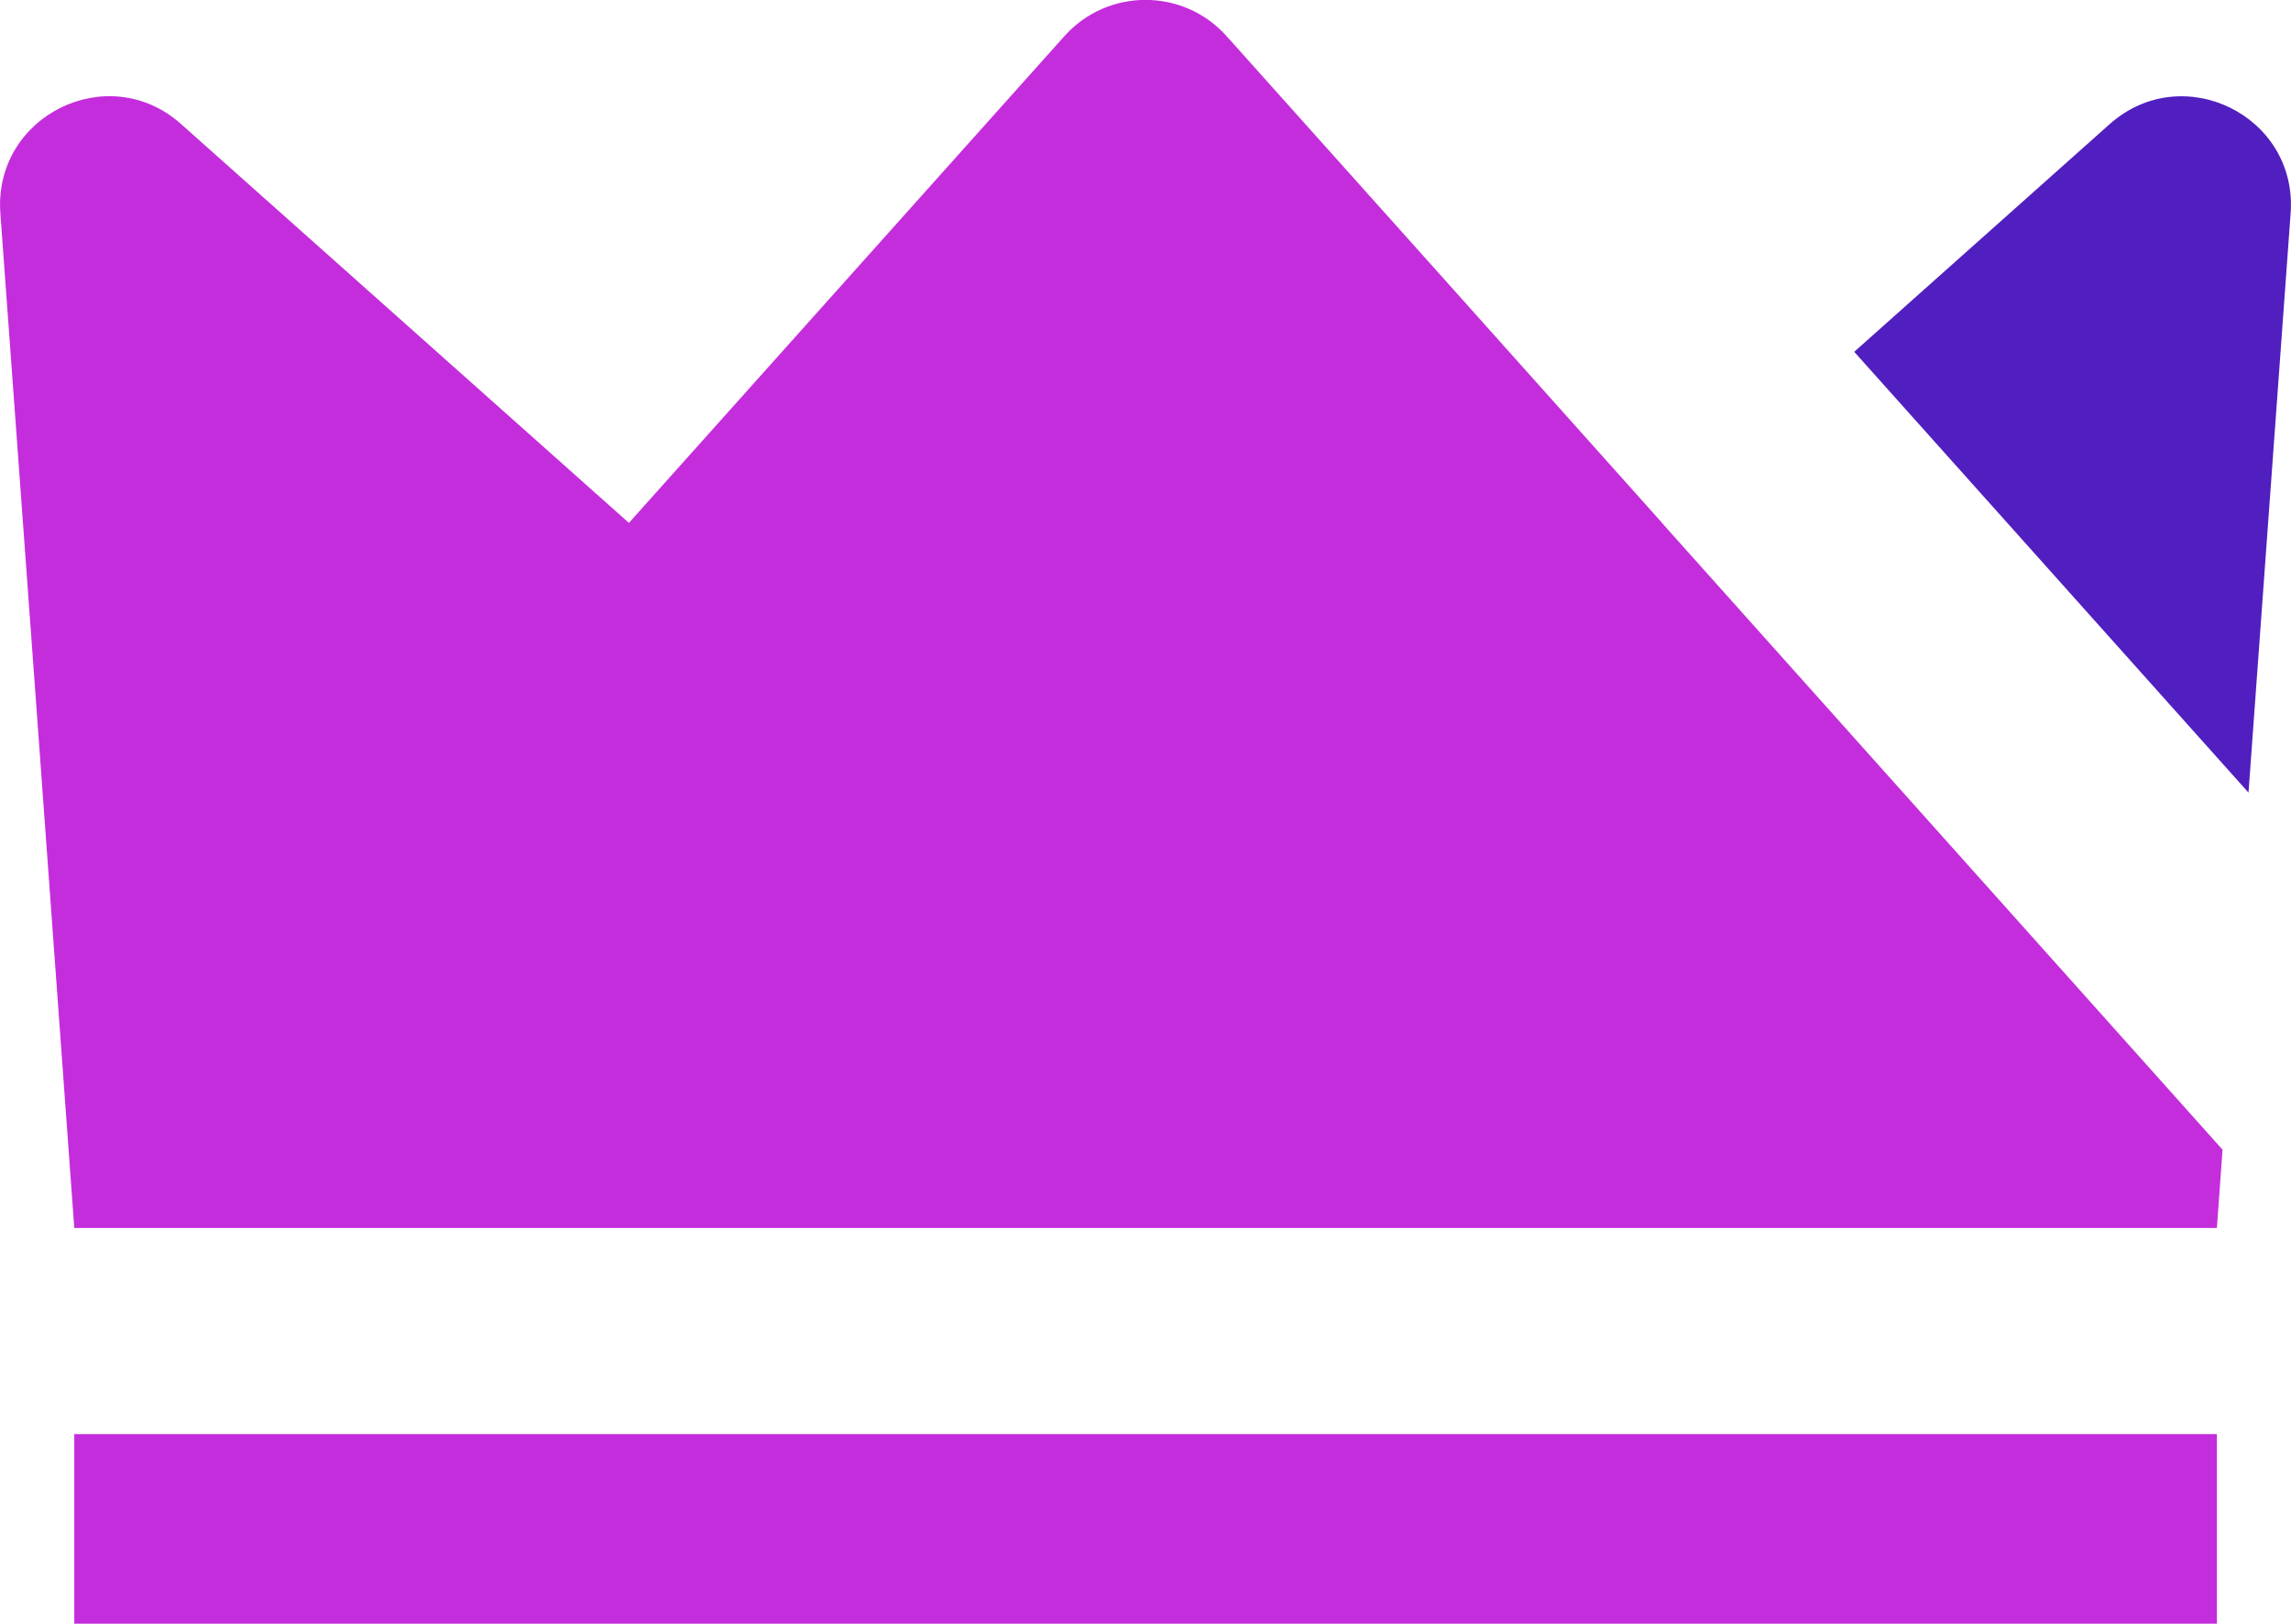 <?xml version="1.0" encoding="UTF-8"?>
<svg id="Ebene_2" data-name="Ebene 2" xmlns="http://www.w3.org/2000/svg" viewBox="0 0 126.15 89.4">
  <defs>
    <style>
      .cls-1 {
        fill: #511ebf;
      }

      .cls-2 {
        fill: #c42ddb;
      }
    </style>
  </defs>
  <g id="Ebene_1-2" data-name="Ebene 1">
    <g>
      <rect class="cls-2" x="4.09" y="78.96" width="117.98" height="10.44"/>
      <g>
        <path class="cls-2" d="M91.52,28.79s0,0,0,0c-7.99-8.94-15.98-17.87-23.98-26.8-2.38-2.66-6.55-2.66-8.93,0-7.99,8.93-15.98,17.86-23.98,26.8-8.22-7.32-16.44-14.64-24.66-21.96C5.96,3.25-.37,6.37.02,11.74c1.36,18.62,2.72,37.24,4.07,55.87h117.98c.1-1.44.21-2.87.31-4.31l-30.86-34.5Z"/>
        <path class="cls-1" d="M123.81,43.64c.77-10.63,1.55-21.27,2.32-31.9.39-5.37-5.94-8.48-9.96-4.91-4.69,4.18-9.38,8.36-14.07,12.54l21.71,24.27Z"/>
      </g>
    </g>
  </g>
</svg>